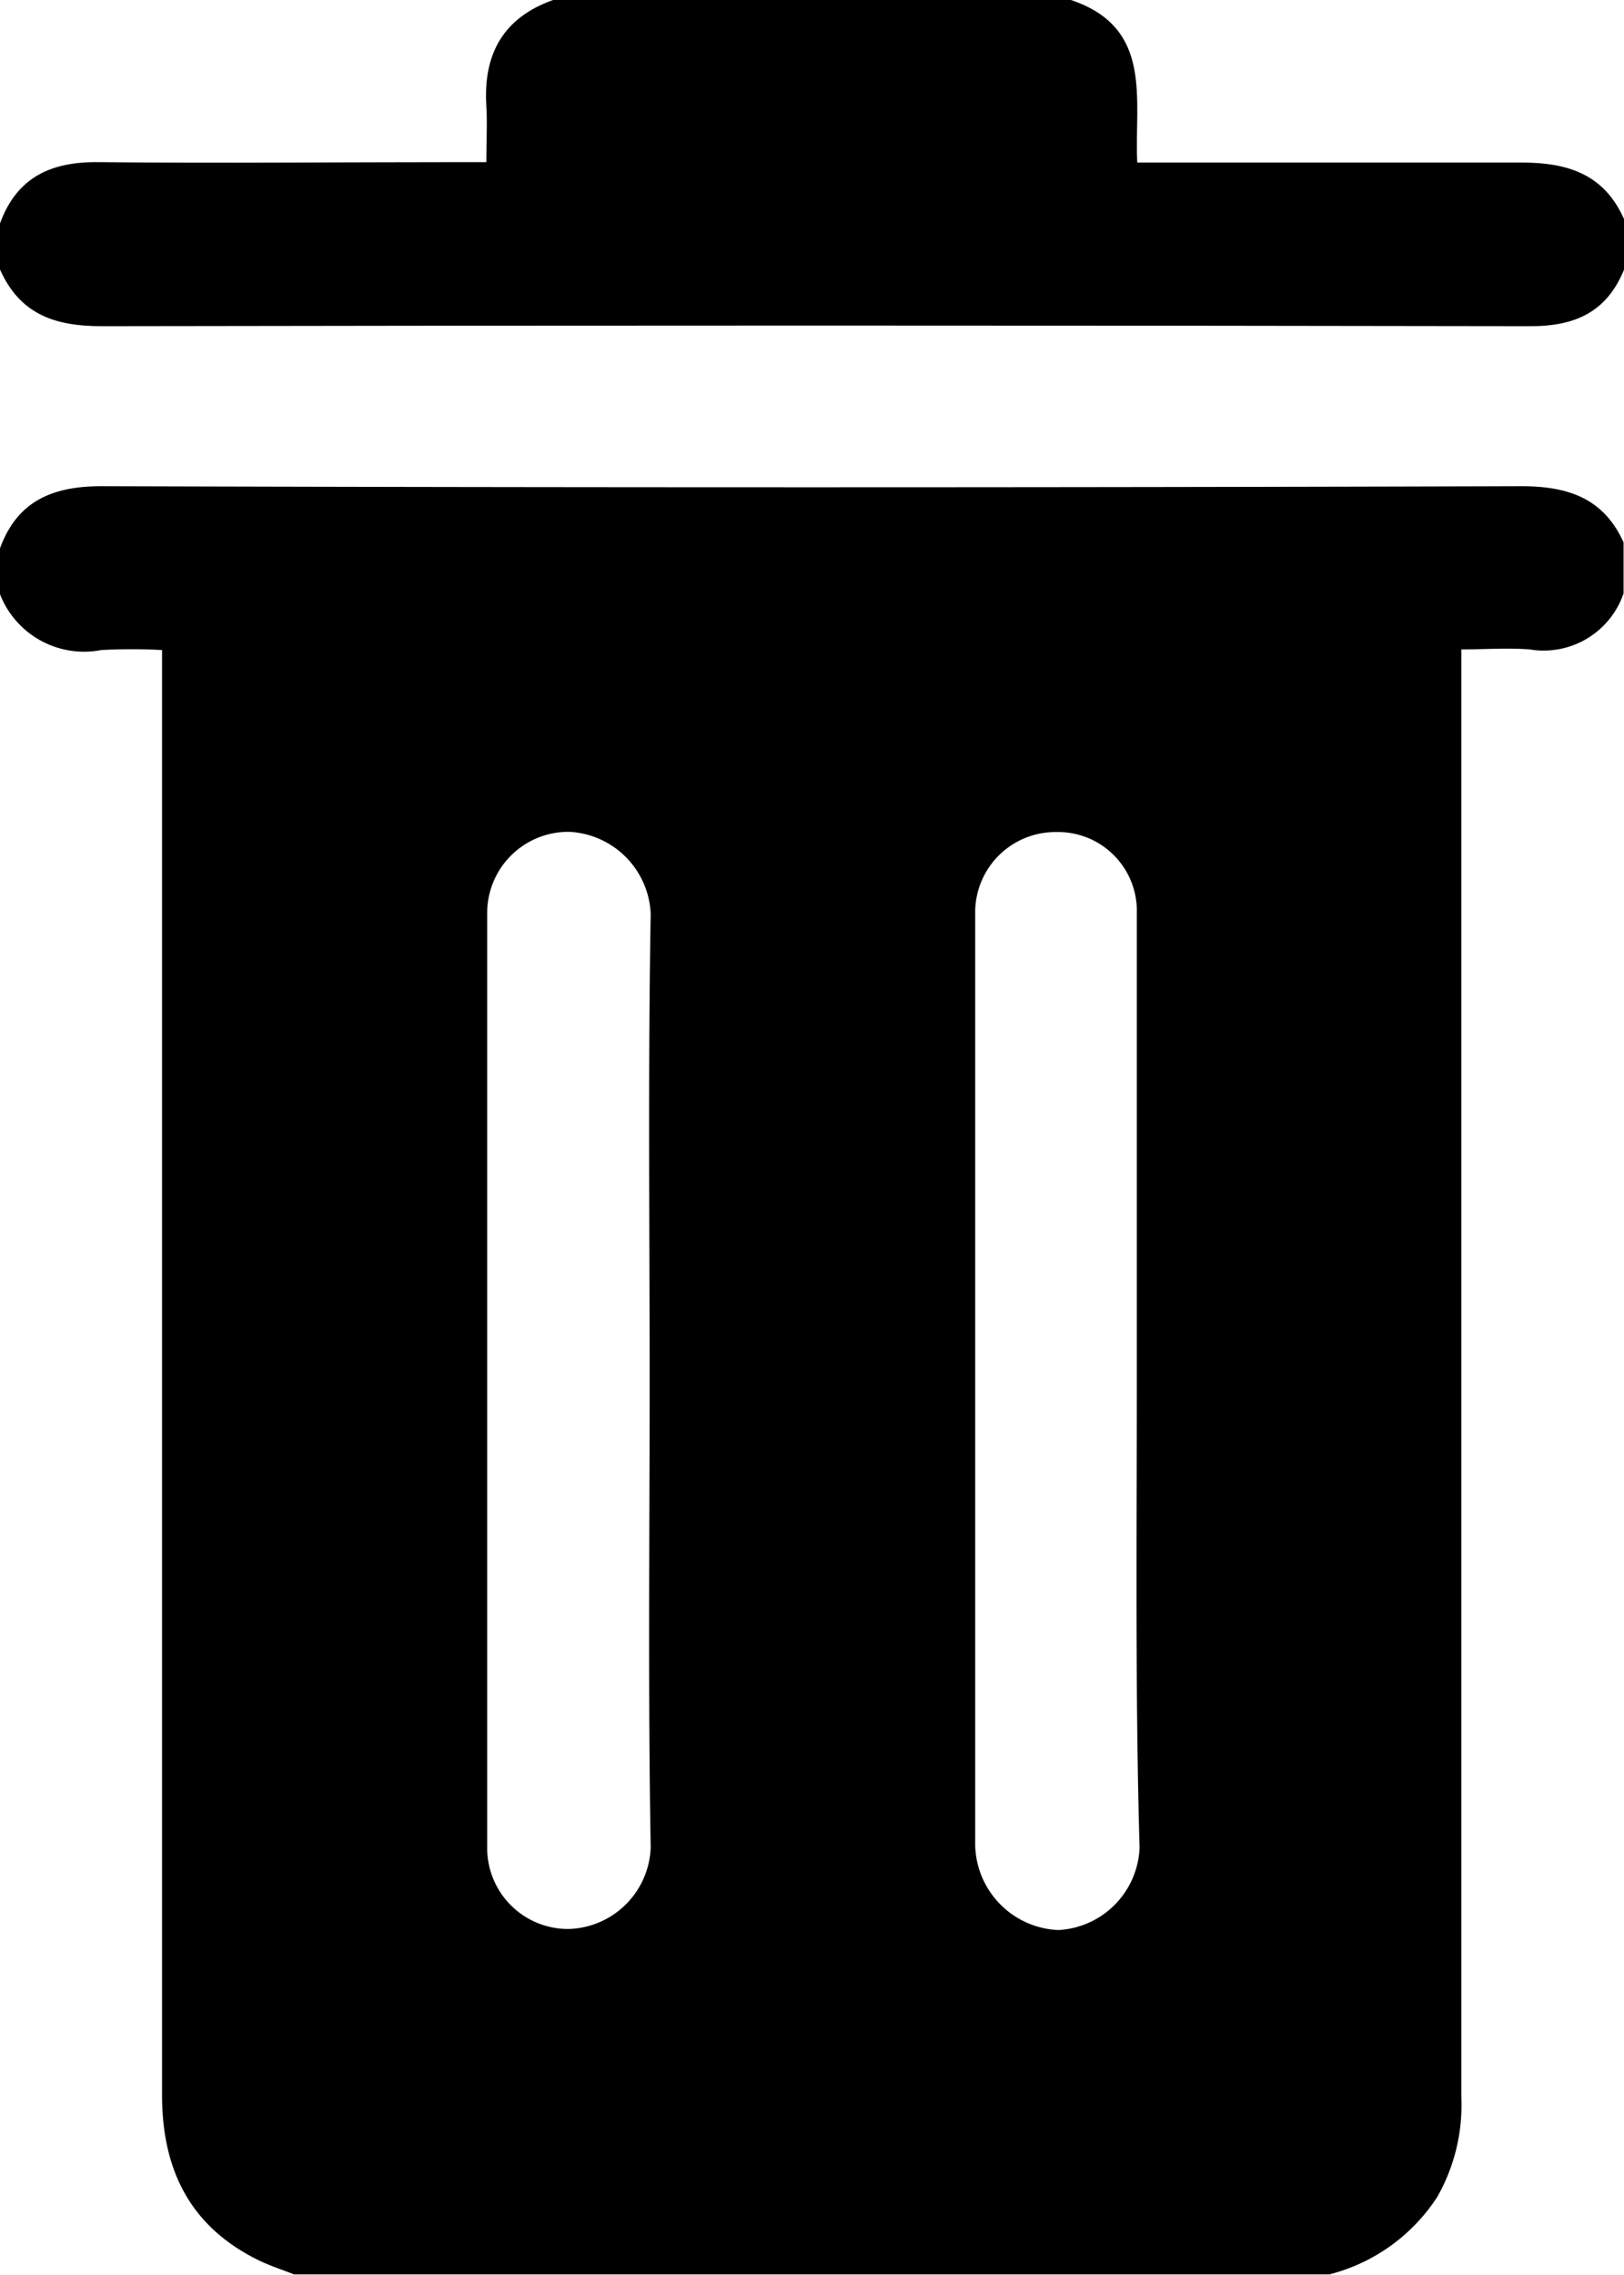 <svg xmlns="http://www.w3.org/2000/svg" viewBox="0 0 76.87 107.62"><g id="Layer_2" data-name="Layer 2"><g id="icons"><path d="M0,28.11V25.94C.82,23.68,2.52,23,4.8,23Q38.4,23.1,72,23c2.2,0,3.9.55,4.85,2.66v2.41a4,4,0,0,1-4.45,2.65c-1.06-.08-2.12,0-3.23,0v1.61q0,33.44,0,66.87a8.79,8.79,0,0,1-1.13,4.71,8.62,8.62,0,0,1-5.12,3.68h-49c-.58-.23-1.19-.42-1.76-.71-3.22-1.61-4.5-4.32-4.49-7.82q0-33.43,0-66.85V30.75a27.32,27.32,0,0,0-2.88,0A4.27,4.27,0,0,1,0,28.11ZM30.75,65.32c0-7.36-.08-14.73.05-22.09a4.06,4.06,0,0,0-3.86-3.88,3.84,3.84,0,0,0-3.88,3.85V87.37a3.83,3.83,0,0,0,3.84,3.88,4,4,0,0,0,3.9-3.85C30.67,80,30.75,72.68,30.75,65.32Zm23.06,0V43.19A3.73,3.73,0,0,0,50,39.36a3.8,3.8,0,0,0-3.84,3.88c0,14.69,0,29.37,0,44.06a4.11,4.11,0,0,0,3.93,4,4.06,4.06,0,0,0,3.85-3.9C53.73,80,53.81,72.64,53.81,65.27Z"/><path d="M26.18,0H50.69c3.92,1.31,3,4.7,3.14,7.69h1.42c5.59,0,11.18,0,16.78,0,2.2,0,3.9.56,4.84,2.67v2.4c-.82,2-2.31,2.68-4.45,2.67q-33.81-.06-67.61,0c-2.25,0-3.87-.58-4.81-2.68V10.57c.8-2.2,2.43-2.93,4.68-2.9,5.68.06,11.36,0,17,0h1.34c0-1,.05-1.84,0-2.67C22.87,2.57,23.81.84,26.18,0Z"/></g></g></svg>